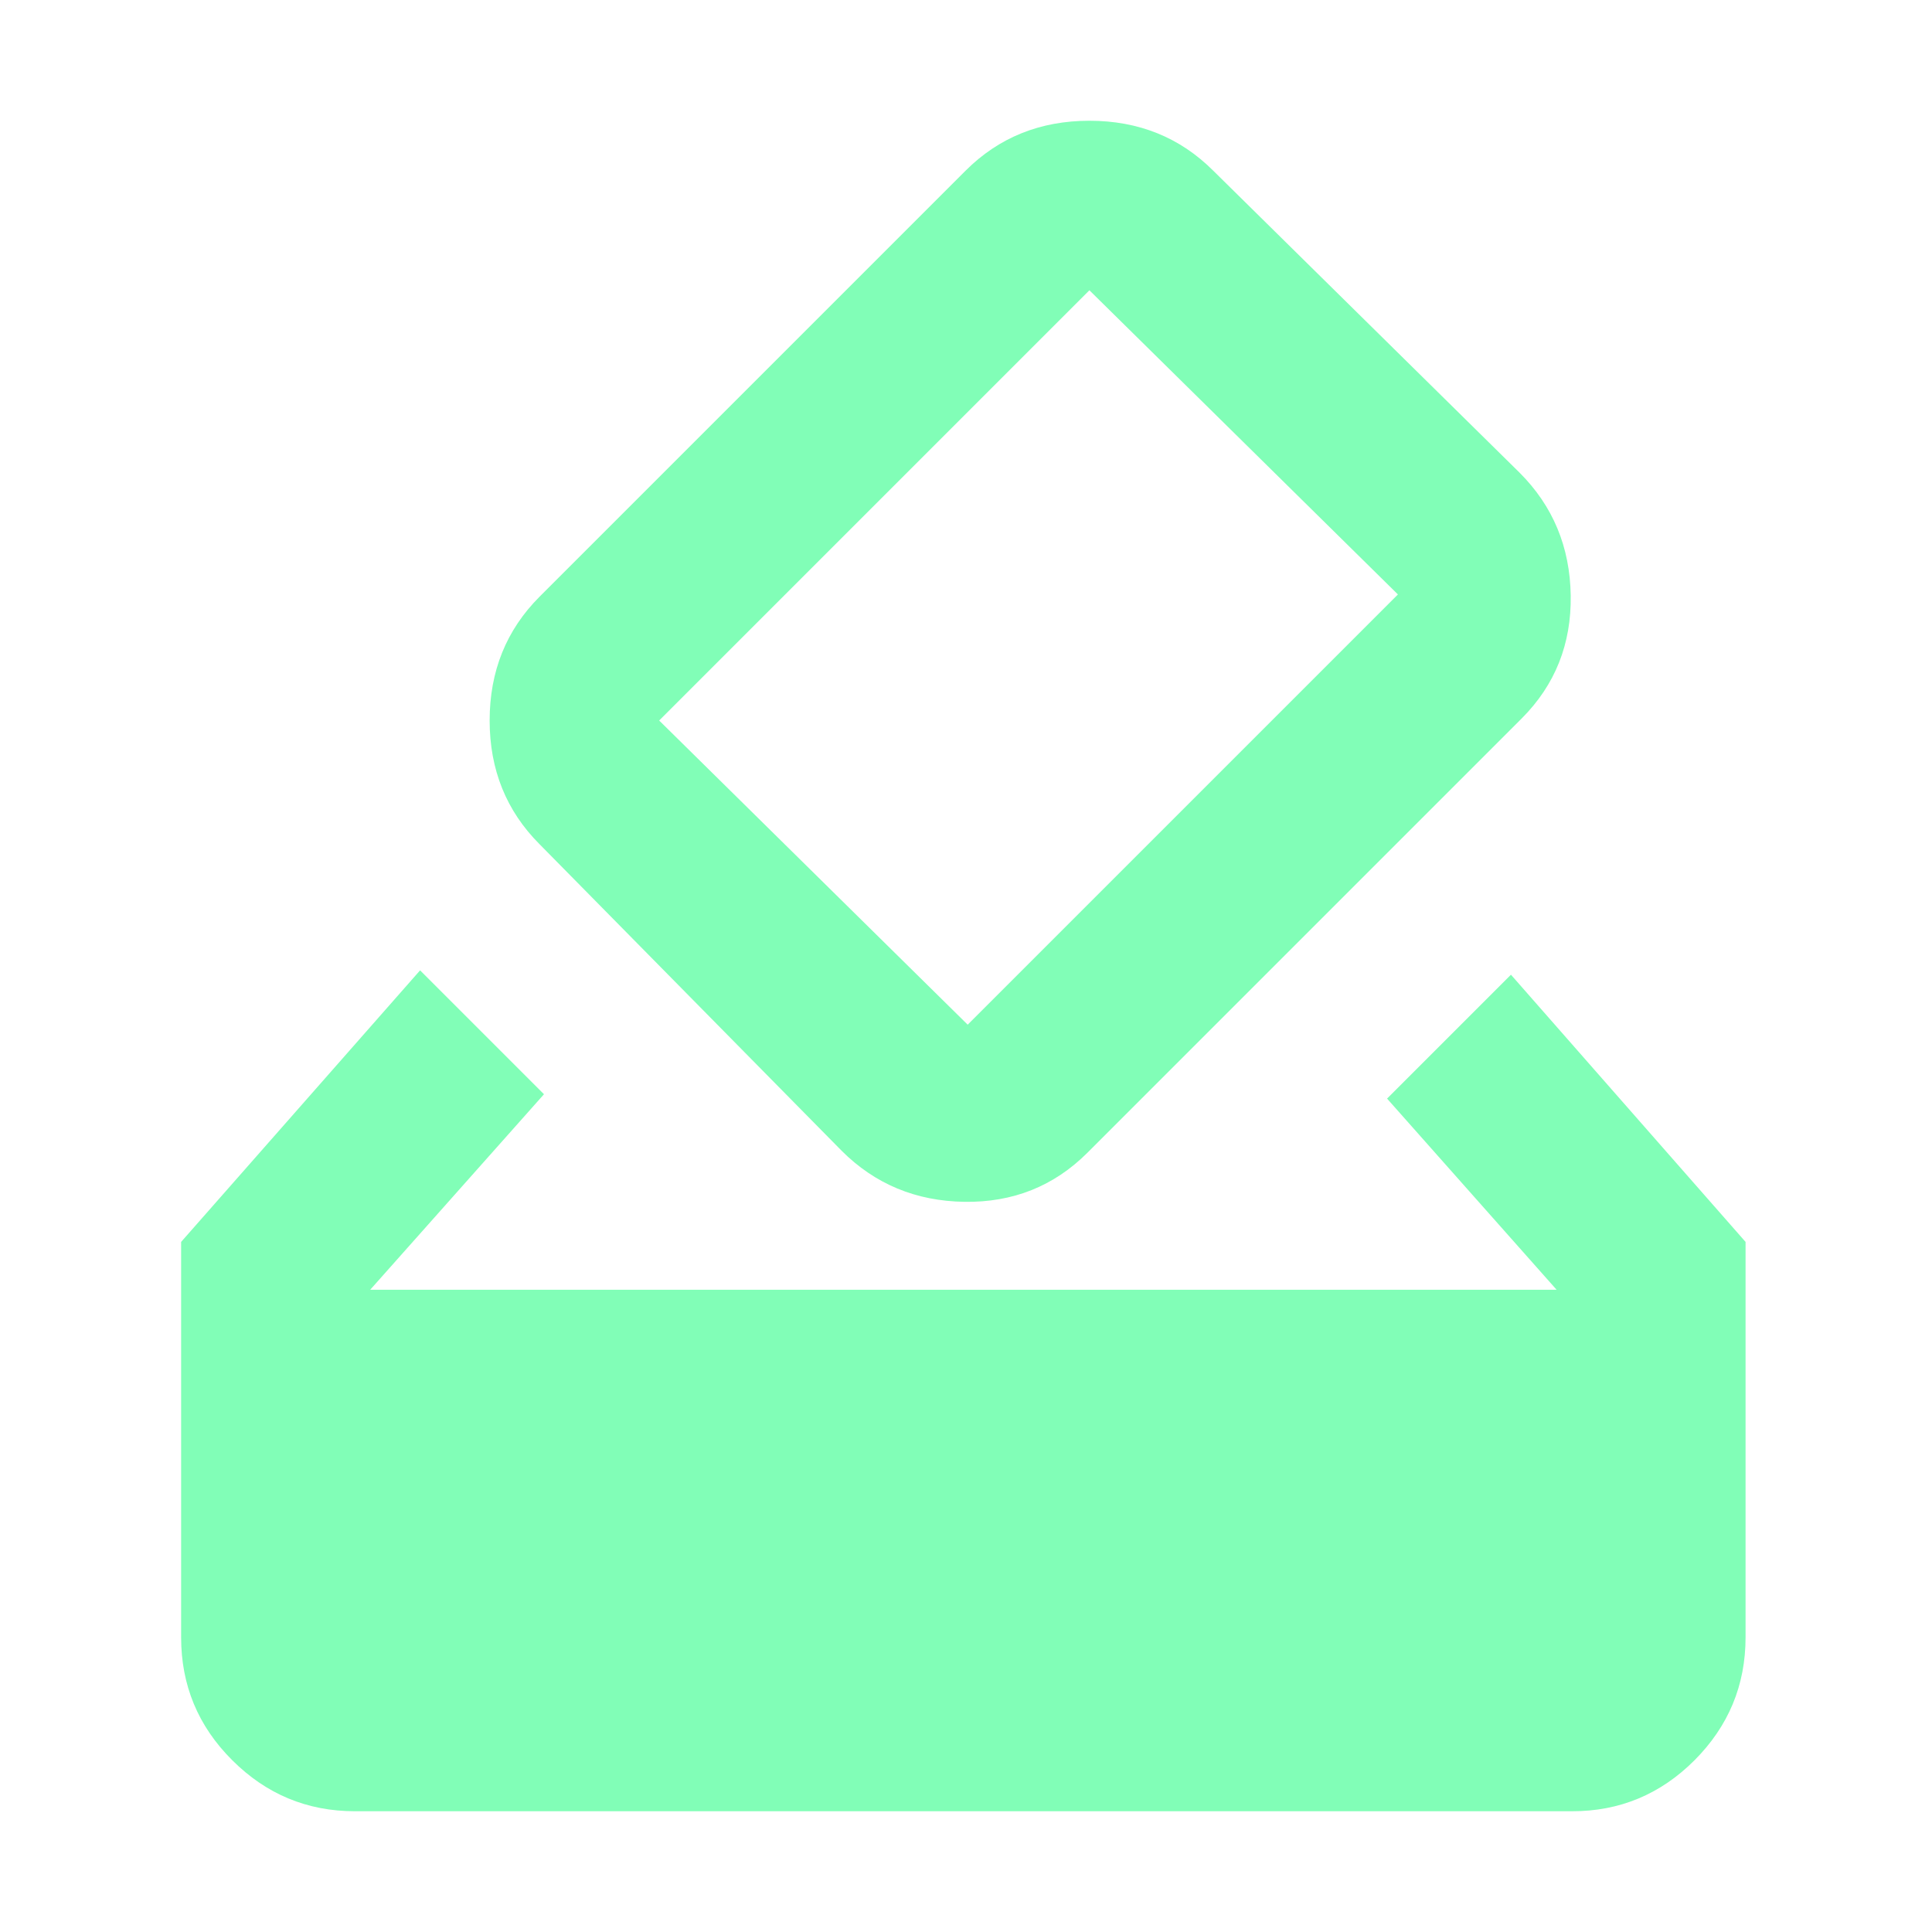 <svg width="16" height="16" viewBox="0 0 16 16" fill="none" xmlns="http://www.w3.org/2000/svg">
<path d="M2.94 15C2.544 15 2.205 14.859 1.923 14.577C1.64 14.295 1.5 13.956 1.5 13.56V10.285L3.479 8.036L4.505 9.062L3.066 10.681H12.891L11.487 9.098L12.513 8.072L14.456 10.285V13.56C14.456 13.956 14.315 14.295 14.033 14.578C13.751 14.86 13.412 15.001 13.017 15H2.94ZM6.97 9.53L4.469 6.992C4.193 6.716 4.055 6.374 4.055 5.967C4.055 5.559 4.193 5.217 4.469 4.941L7.996 1.414C8.272 1.138 8.614 1 9.022 1C9.43 1 9.772 1.138 10.048 1.414L12.585 3.915C12.861 4.191 13.002 4.53 13.008 4.932C13.014 5.333 12.879 5.672 12.603 5.949L9.004 9.548C8.728 9.823 8.389 9.959 7.987 9.953C7.585 9.947 7.246 9.806 6.97 9.53ZM11.577 4.923L9.022 2.404L5.459 5.967L8.014 8.486L11.577 4.923Z" fill="#81FEB7"/>
</svg>
